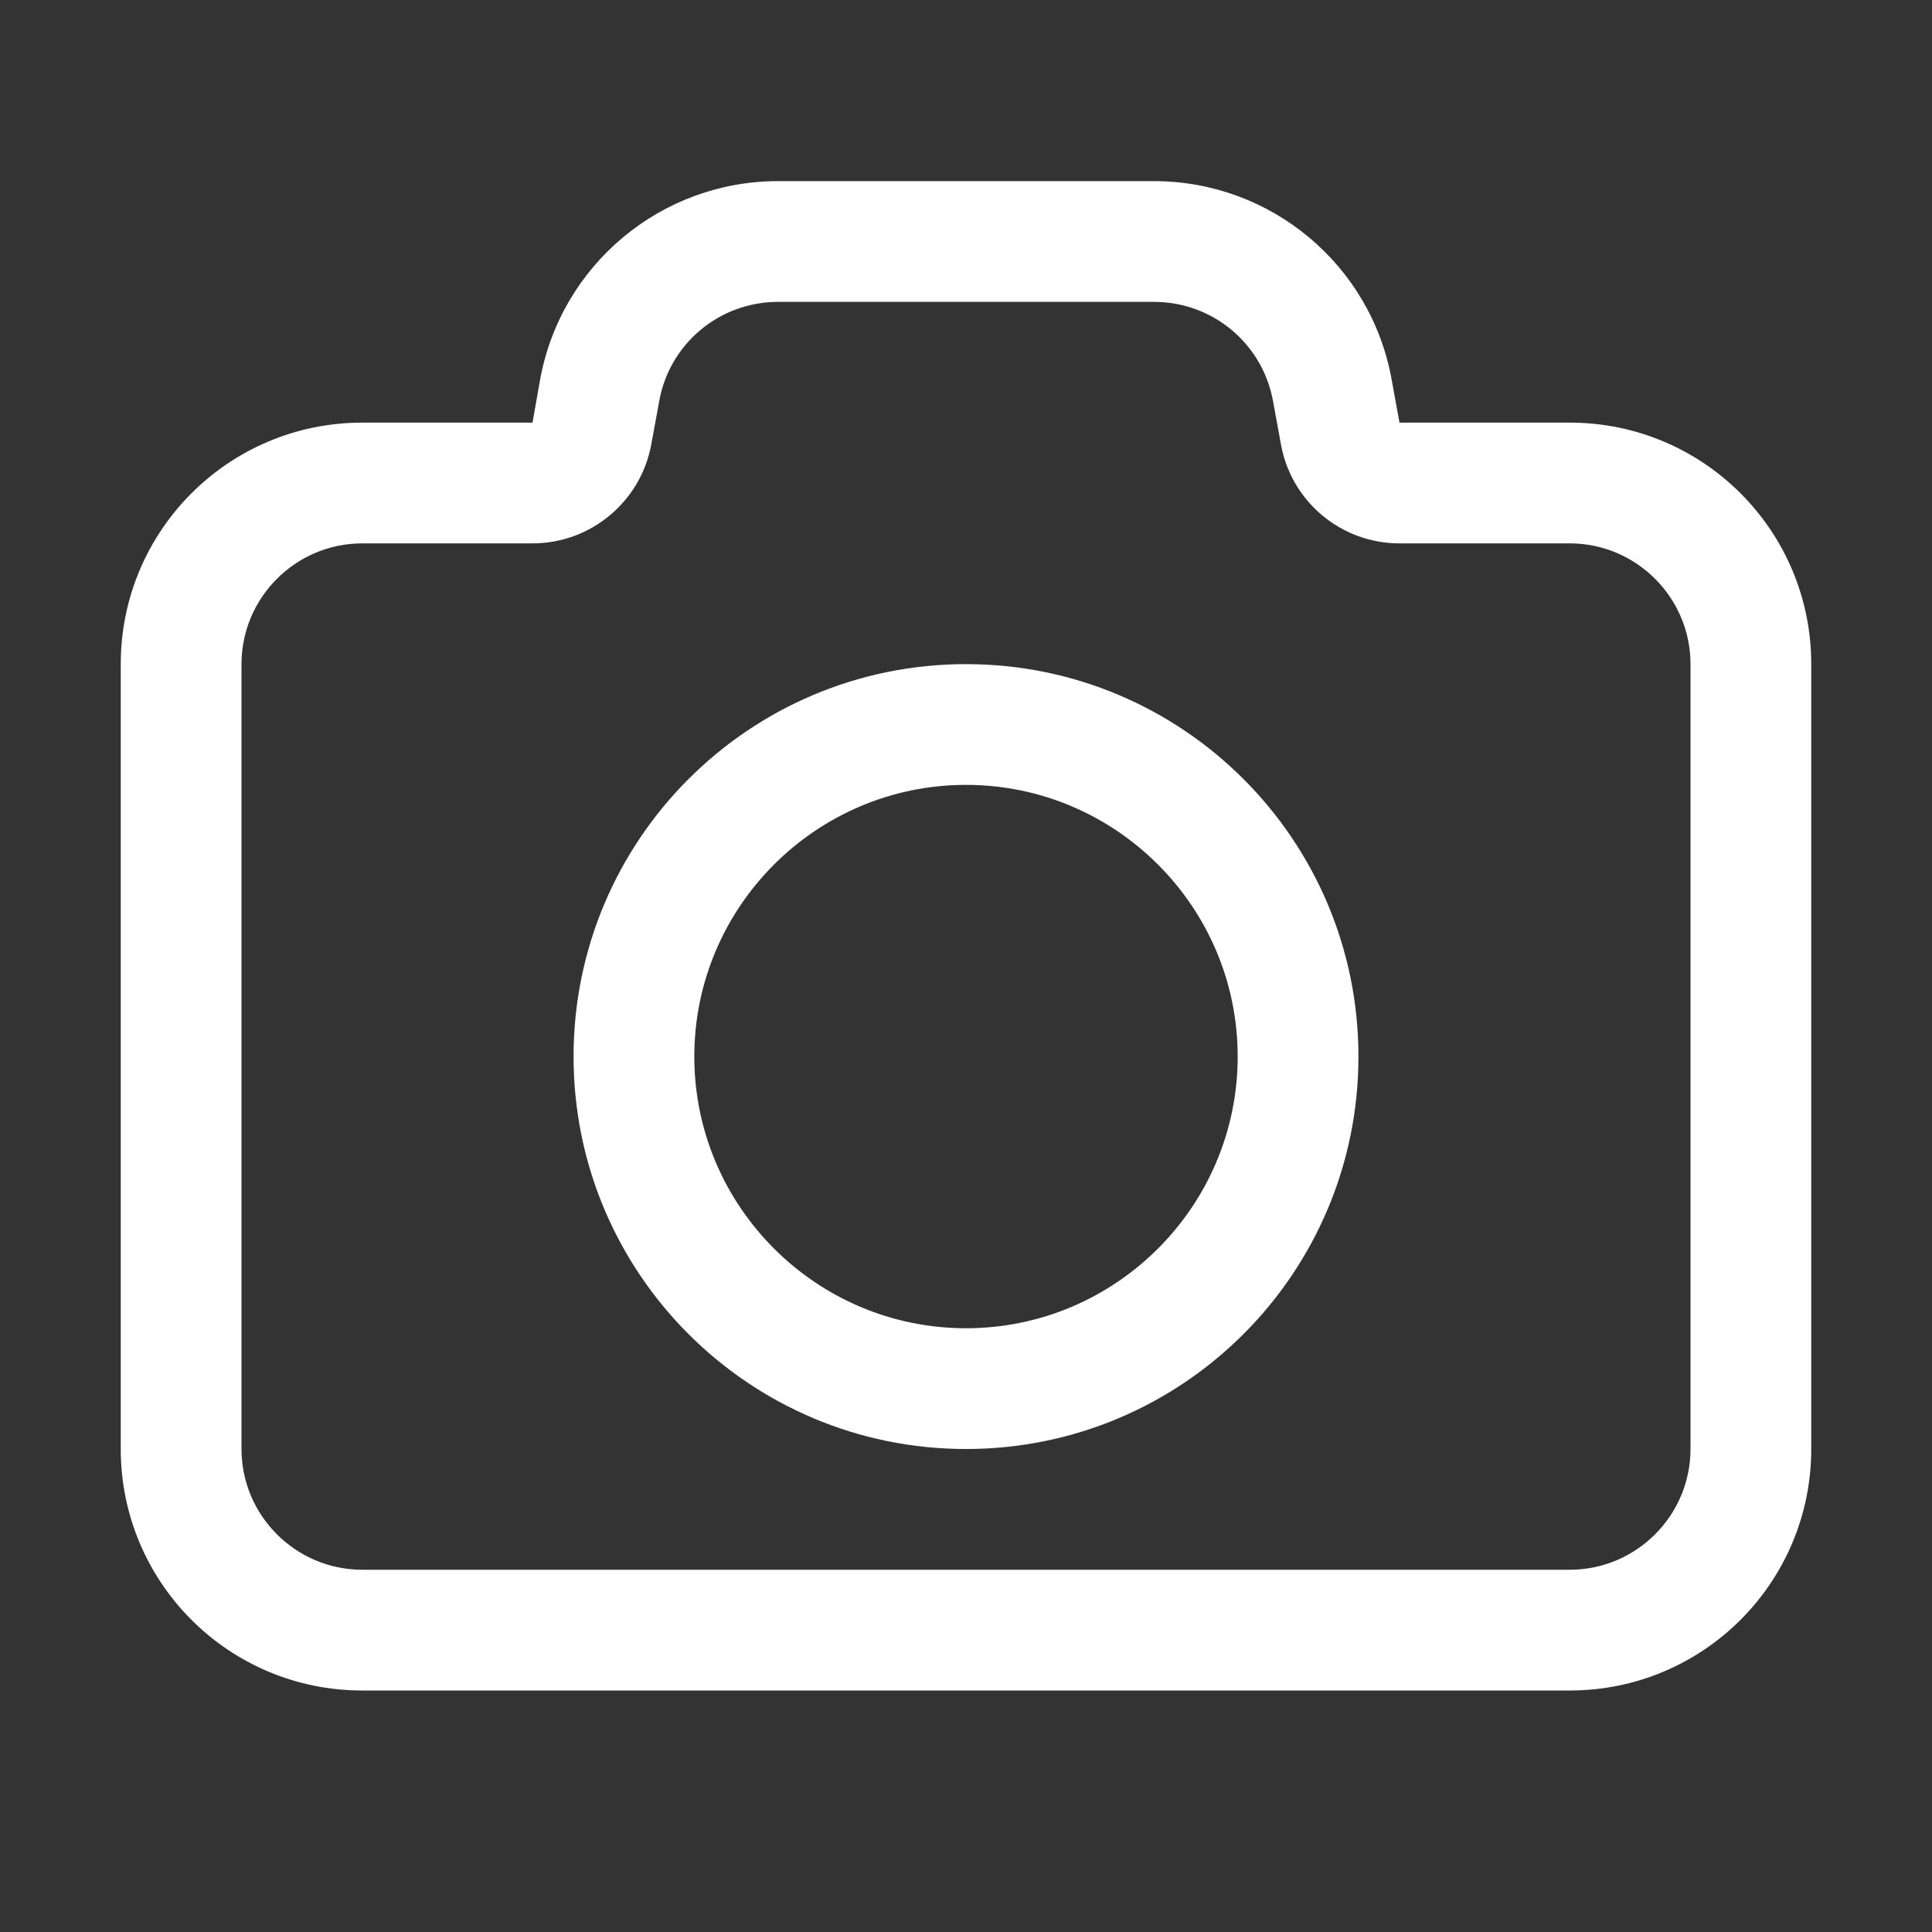 <svg xmlns="http://www.w3.org/2000/svg" xmlns:xlink="http://www.w3.org/1999/xlink" viewBox="0 0 32 32" fill="#fff">
  <rect x="0" y="0" width="32" height="32" fill="#333333" stroke="none"/>
  <path d="M12.887 3C10.949 3 9.289 4.387 8.945 6.293L8.82 7L6 7C3.789 7 2 8.789 2 11L2 24C2 26.211 3.789 28 6 28L26 28C28.211 28 30 26.211 30 24L30 11C30 8.789 28.211 7 26 7L23.18 7L23.051 6.293C22.711 4.387 21.051 3 19.113 3 Z M 12.887 5L19.113 5C20.086 5 20.914 5.691 21.086 6.648L21.215 7.352C21.383 8.305 22.211 9 23.18 9L26 9C27.102 9 28 9.898 28 11L28 24C28 25.102 27.102 26 26 26L6 26C4.898 26 4 25.102 4 24L4 11C4 9.898 4.898 9 6 9L8.82 9C9.789 9 10.617 8.305 10.789 7.352L10.918 6.648C11.086 5.695 11.914 5 12.887 5 Z M 16 11C12.41 11 9.5 13.91 9.5 17.5C9.5 21.09 12.41 24 16 24C19.59 24 22.5 21.09 22.5 17.5C22.5 13.91 19.59 11 16 11 Z M 16 13C18.48 13 20.5 15.02 20.5 17.5C20.5 19.98 18.48 22 16 22C13.52 22 11.5 19.98 11.5 17.5C11.5 15.02 13.52 13 16 13Z" fill="#fff" />
</svg>